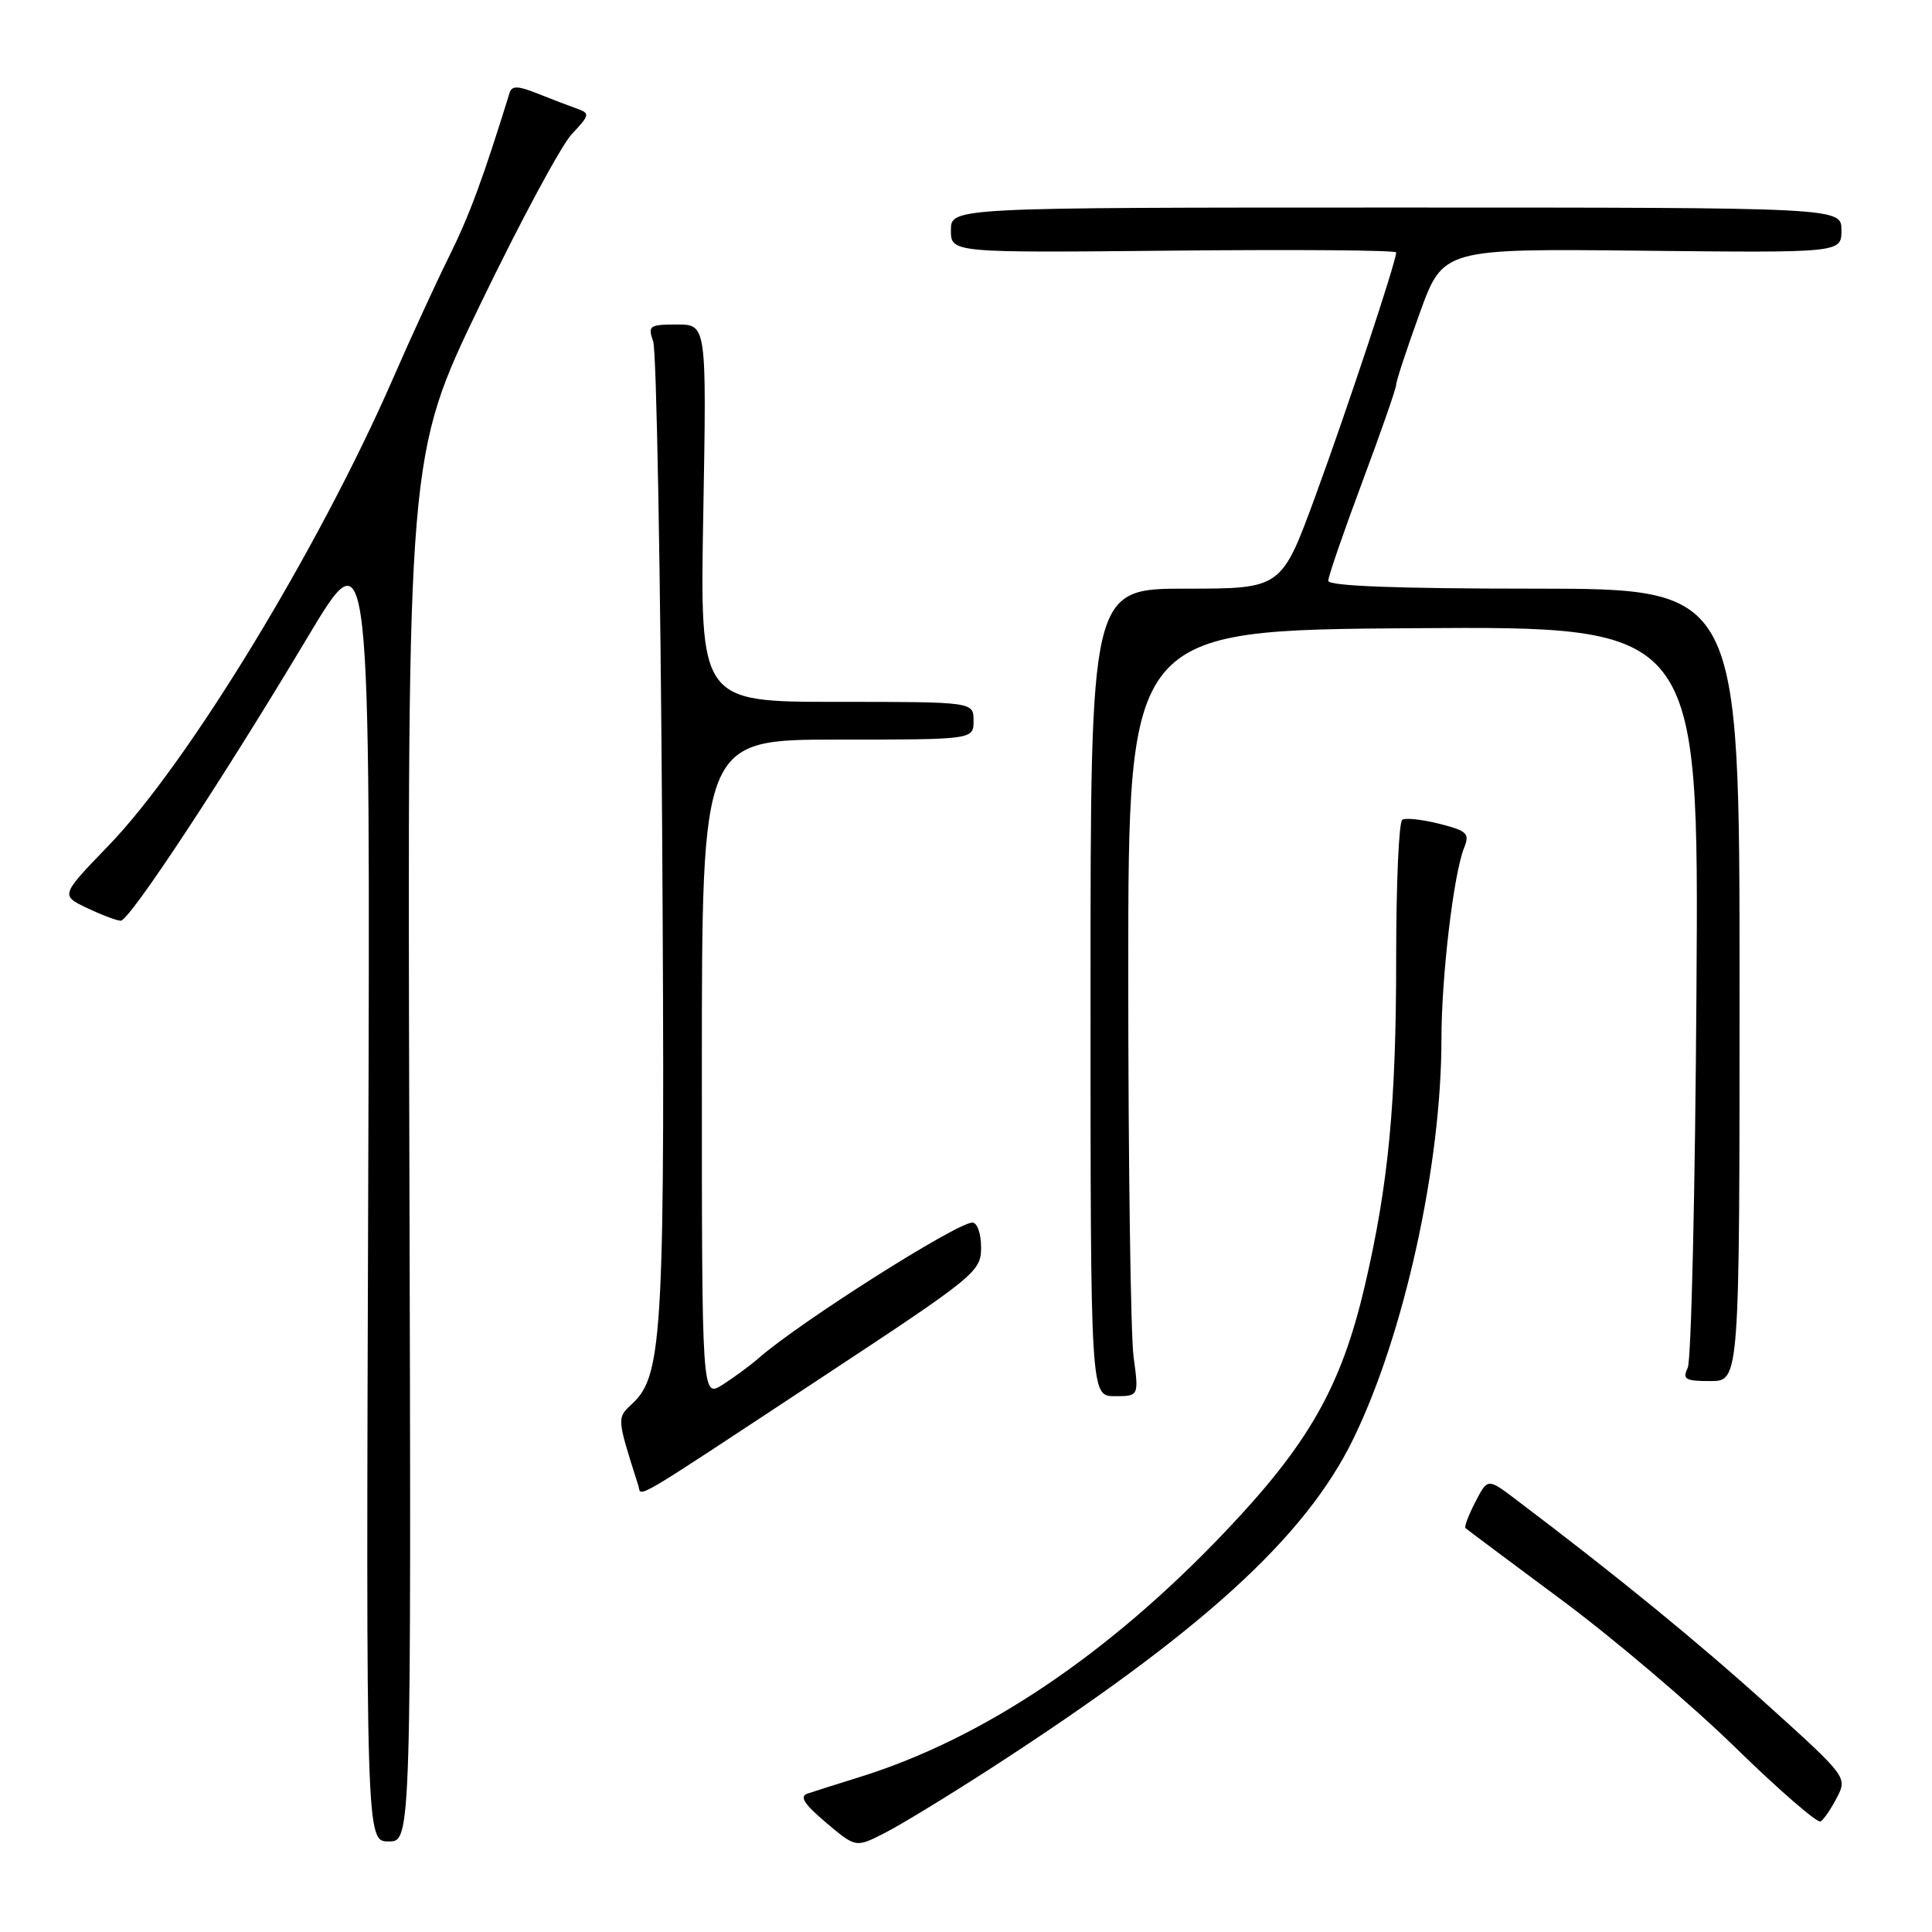 <?xml version="1.0" encoding="UTF-8" standalone="no"?>
<!DOCTYPE svg PUBLIC "-//W3C//DTD SVG 1.1//EN" "http://www.w3.org/Graphics/SVG/1.1/DTD/svg11.dtd" >
<svg xmlns="http://www.w3.org/2000/svg" xmlns:xlink="http://www.w3.org/1999/xlink" version="1.1" viewBox="0 0 256 256">
 <g >
 <path fill="currentColor"
d=" M 131.28 234.32 C 159.14 216.29 172.94 203.76 179.32 190.66 C 186.05 176.87 191.00 154.39 191.00 137.66 C 191.00 129.41 192.61 115.78 194.00 112.35 C 194.77 110.44 194.42 110.10 190.74 109.16 C 188.48 108.59 186.26 108.34 185.81 108.62 C 185.36 108.89 185.00 117.09 185.00 126.84 C 185.00 146.24 183.99 156.87 180.86 170.31 C 177.73 183.73 173.45 191.28 162.32 202.98 C 146.87 219.23 130.33 230.34 114.00 235.44 C 110.97 236.38 107.83 237.38 107.00 237.66 C 105.90 238.03 106.55 239.05 109.45 241.50 C 113.40 244.84 113.40 244.84 117.23 242.88 C 119.34 241.81 125.66 237.95 131.28 234.32 Z  M 54.24 152.18 C 53.98 60.35 53.98 60.35 63.59 40.43 C 68.88 29.47 74.35 19.28 75.76 17.78 C 78.17 15.21 78.21 15.02 76.41 14.38 C 75.36 14.01 73.02 13.11 71.21 12.39 C 68.65 11.36 67.83 11.34 67.53 12.28 C 64.00 23.69 62.19 28.58 59.50 34.00 C 57.73 37.58 54.41 44.79 52.13 50.03 C 42.29 72.60 24.94 101.12 14.38 112.05 C 8.02 118.64 8.02 118.64 11.54 120.32 C 13.48 121.24 15.49 122.00 16.00 122.00 C 17.16 122.00 29.54 103.21 40.72 84.50 C 49.08 70.50 49.08 70.50 48.79 157.25 C 48.50 244.00 48.50 244.00 51.50 244.00 C 54.50 244.00 54.50 244.00 54.24 152.18 Z  M 243.41 238.17 C 244.79 235.50 244.72 235.40 234.10 225.82 C 224.79 217.42 214.19 208.76 200.81 198.65 C 197.12 195.86 197.12 195.86 195.49 199.02 C 194.59 200.76 194.00 202.32 194.18 202.48 C 194.35 202.64 200.12 206.95 207.00 212.06 C 213.88 217.17 224.22 225.96 229.98 231.59 C 235.75 237.22 240.82 241.61 241.24 241.35 C 241.67 241.09 242.64 239.66 243.41 238.17 Z  M 108.84 182.55 C 129.30 169.07 130.00 168.50 130.00 165.30 C 130.00 163.46 129.49 162.00 128.84 162.00 C 126.77 162.00 105.85 175.27 100.50 179.98 C 99.40 180.94 97.26 182.52 95.75 183.48 C 93.00 185.23 93.00 185.23 93.00 141.62 C 93.00 98.00 93.00 98.00 111.00 98.00 C 129.00 98.00 129.00 98.00 129.00 95.50 C 129.00 93.00 129.00 93.00 110.87 93.00 C 92.74 93.00 92.74 93.00 93.19 68.00 C 93.63 43.00 93.63 43.00 89.70 43.00 C 86.05 43.00 85.82 43.16 86.55 45.25 C 86.99 46.49 87.52 75.75 87.74 110.27 C 88.15 176.30 87.85 182.20 83.82 185.95 C 81.71 187.92 81.70 187.77 84.57 196.81 C 85.07 198.38 82.91 199.65 108.84 182.55 Z  M 150.20 179.75 C 149.82 176.86 149.50 154.03 149.50 129.00 C 149.50 83.50 149.50 83.50 187.30 83.24 C 225.11 82.98 225.11 82.98 224.79 131.24 C 224.62 157.78 224.10 180.29 223.63 181.25 C 222.90 182.76 223.31 183.00 226.64 183.00 C 230.50 183.00 230.50 183.00 230.50 130.50 C 230.50 78.00 230.50 78.00 203.25 78.00 C 185.07 78.00 176.00 77.65 176.00 76.96 C 176.00 76.39 178.03 70.51 180.50 63.89 C 182.97 57.28 185.00 51.47 185.00 50.98 C 185.00 50.50 186.40 46.24 188.11 41.52 C 191.21 32.94 191.21 32.94 217.61 33.22 C 244.00 33.50 244.00 33.50 244.00 30.50 C 244.00 27.50 244.00 27.50 185.00 27.50 C 126.00 27.50 126.00 27.50 126.00 30.50 C 126.00 33.50 126.00 33.50 155.50 33.21 C 171.72 33.05 185.00 33.15 185.00 33.45 C 185.00 34.66 178.47 54.36 174.29 65.75 C 169.80 78.00 169.80 78.00 157.15 78.00 C 144.50 78.00 144.50 78.00 144.50 131.50 C 144.50 185.00 144.50 185.00 147.70 185.00 C 150.91 185.00 150.91 185.00 150.20 179.75 Z "/>
</g>
</svg>
